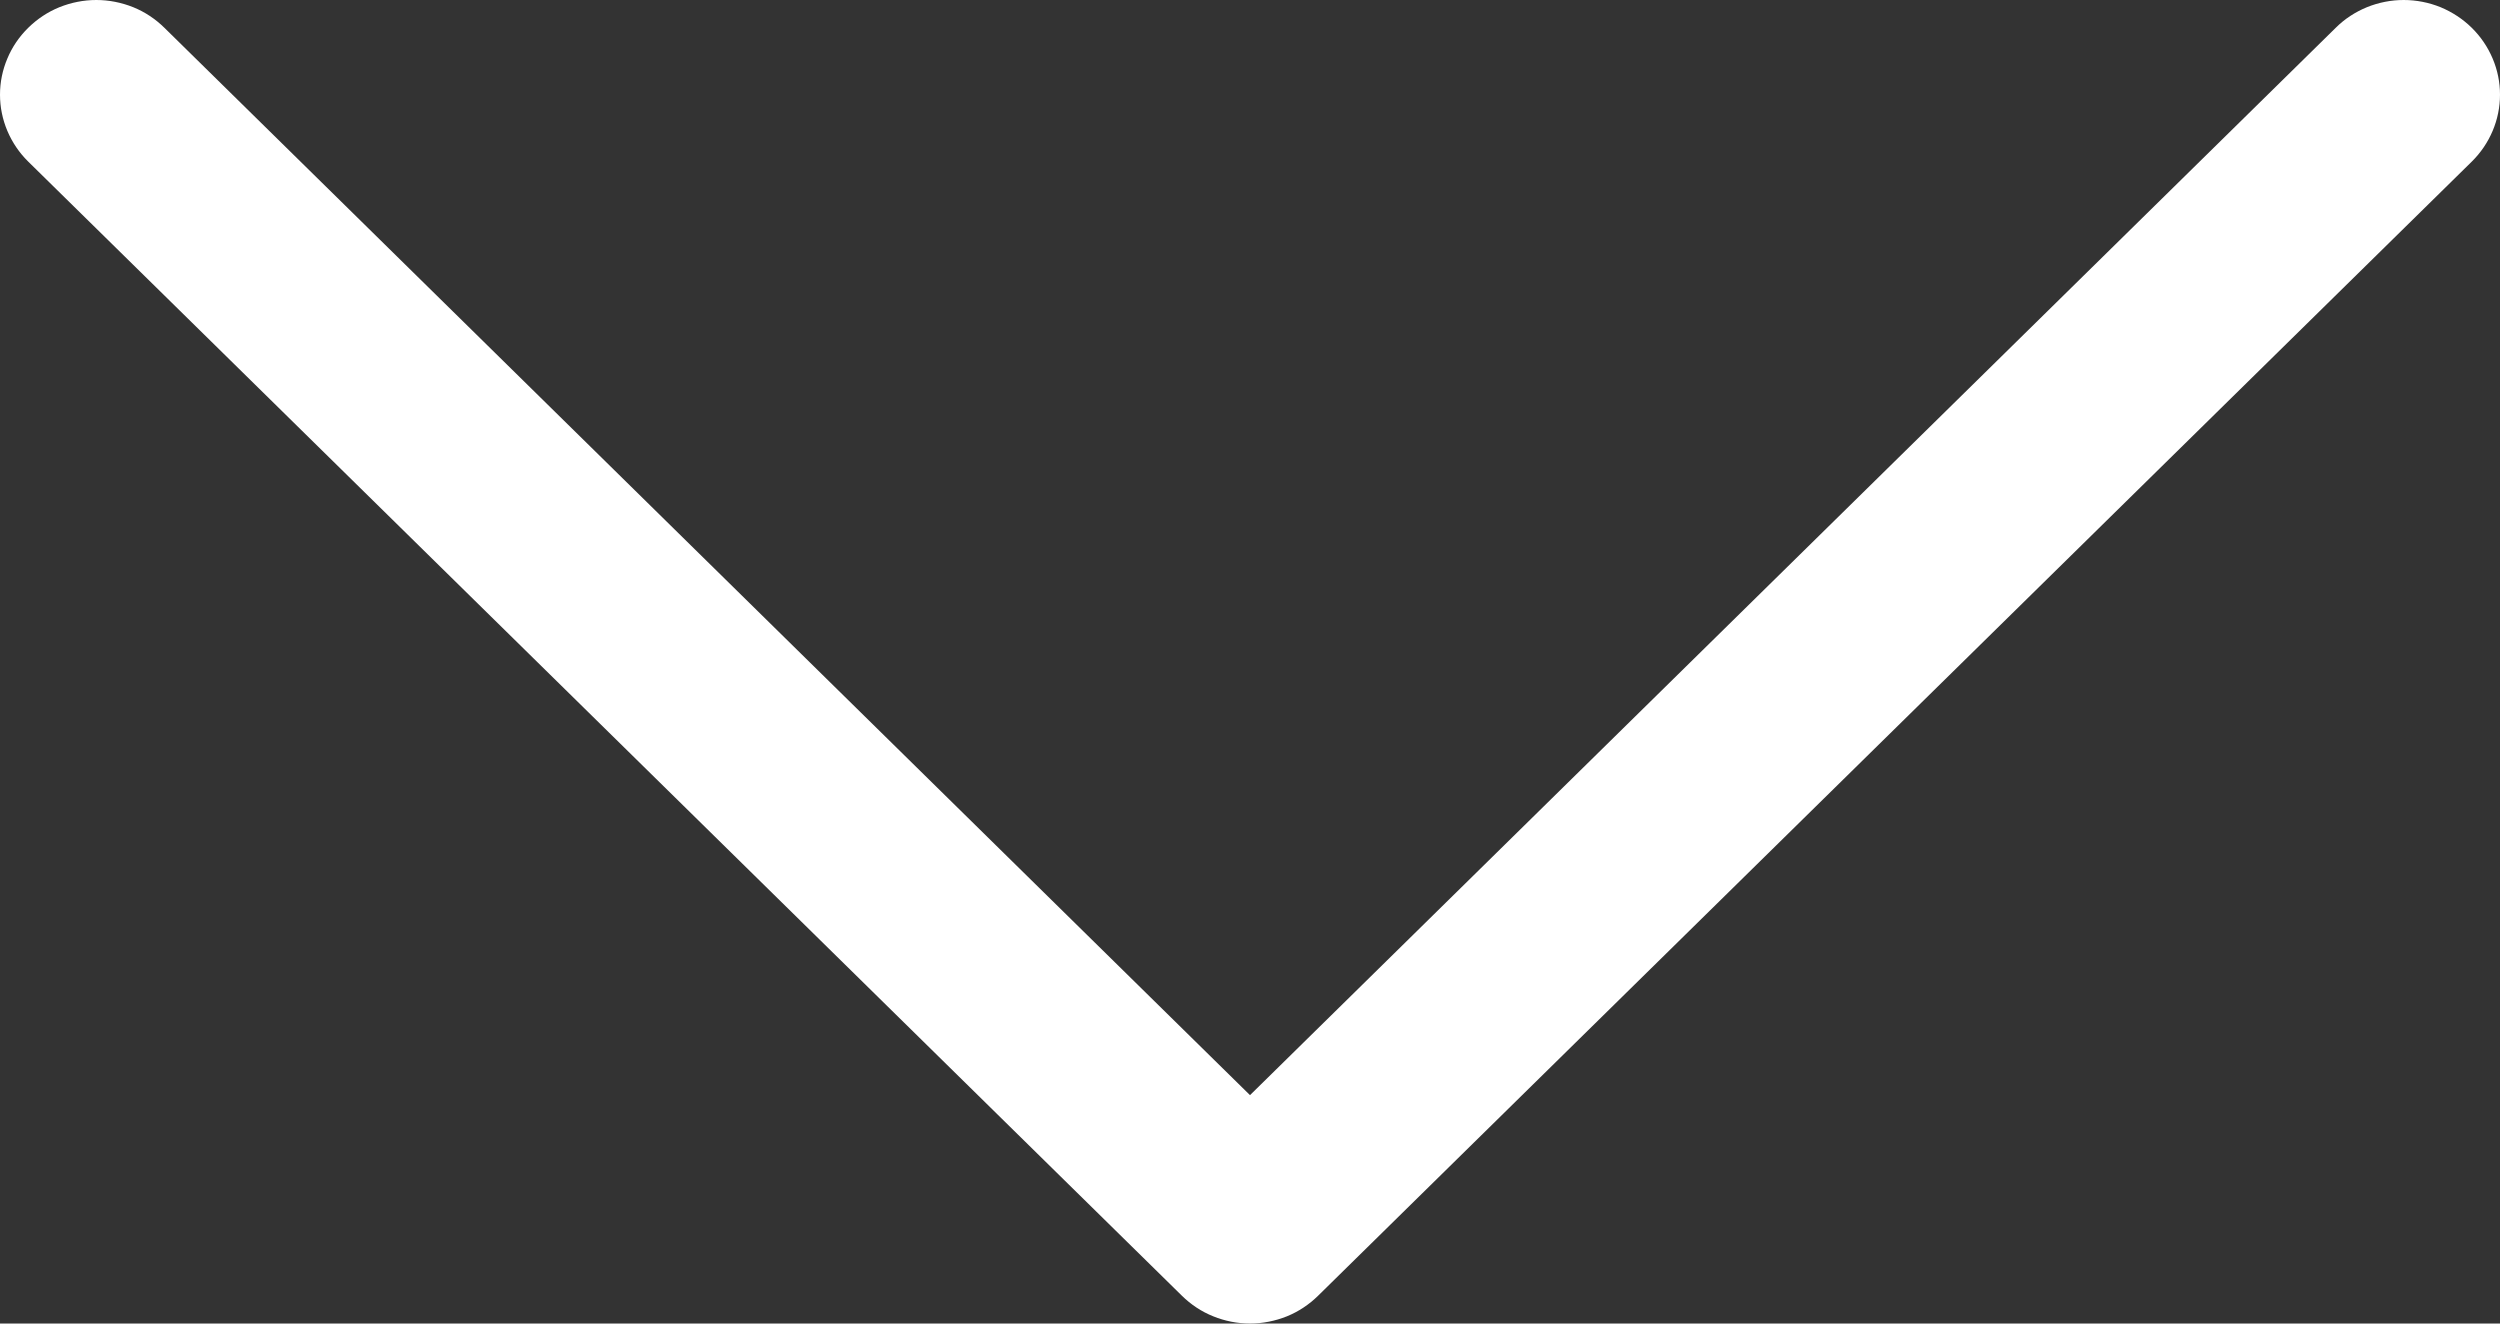 <svg width="17" height="9" viewBox="0 0 17 9" fill="none" xmlns="http://www.w3.org/2000/svg">
<rect x="0" y="0" width="17" height="9" fill="#333333" stroke="none"/>
<path fill-rule="evenodd" clip-rule="evenodd" d="M0.192 0.189C0.253 0.129 0.325 0.081 0.404 0.049C0.484 0.017 0.569 0 0.655 0C0.741 0 0.826 0.017 0.906 0.049C0.985 0.081 1.057 0.129 1.118 0.189L8.5 7.447L15.883 0.189C15.943 0.129 16.015 0.082 16.095 0.049C16.174 0.017 16.259 0 16.345 0C16.431 0 16.517 0.017 16.596 0.049C16.675 0.082 16.747 0.129 16.808 0.189C16.869 0.249 16.917 0.32 16.95 0.398C16.983 0.476 17 0.559 17 0.644C17 0.728 16.983 0.812 16.95 0.89C16.917 0.968 16.869 1.039 16.808 1.099L8.963 8.811C8.902 8.871 8.83 8.919 8.751 8.951C8.671 8.983 8.586 9 8.5 9C8.414 9 8.329 8.983 8.25 8.951C8.17 8.919 8.098 8.871 8.037 8.811L0.192 1.099C0.131 1.039 0.083 0.968 0.05 0.89C0.017 0.812 0 0.728 0 0.644C0 0.559 0.017 0.476 0.05 0.398C0.083 0.319 0.131 0.249 0.192 0.189Z" fill="white"/>
</svg>
